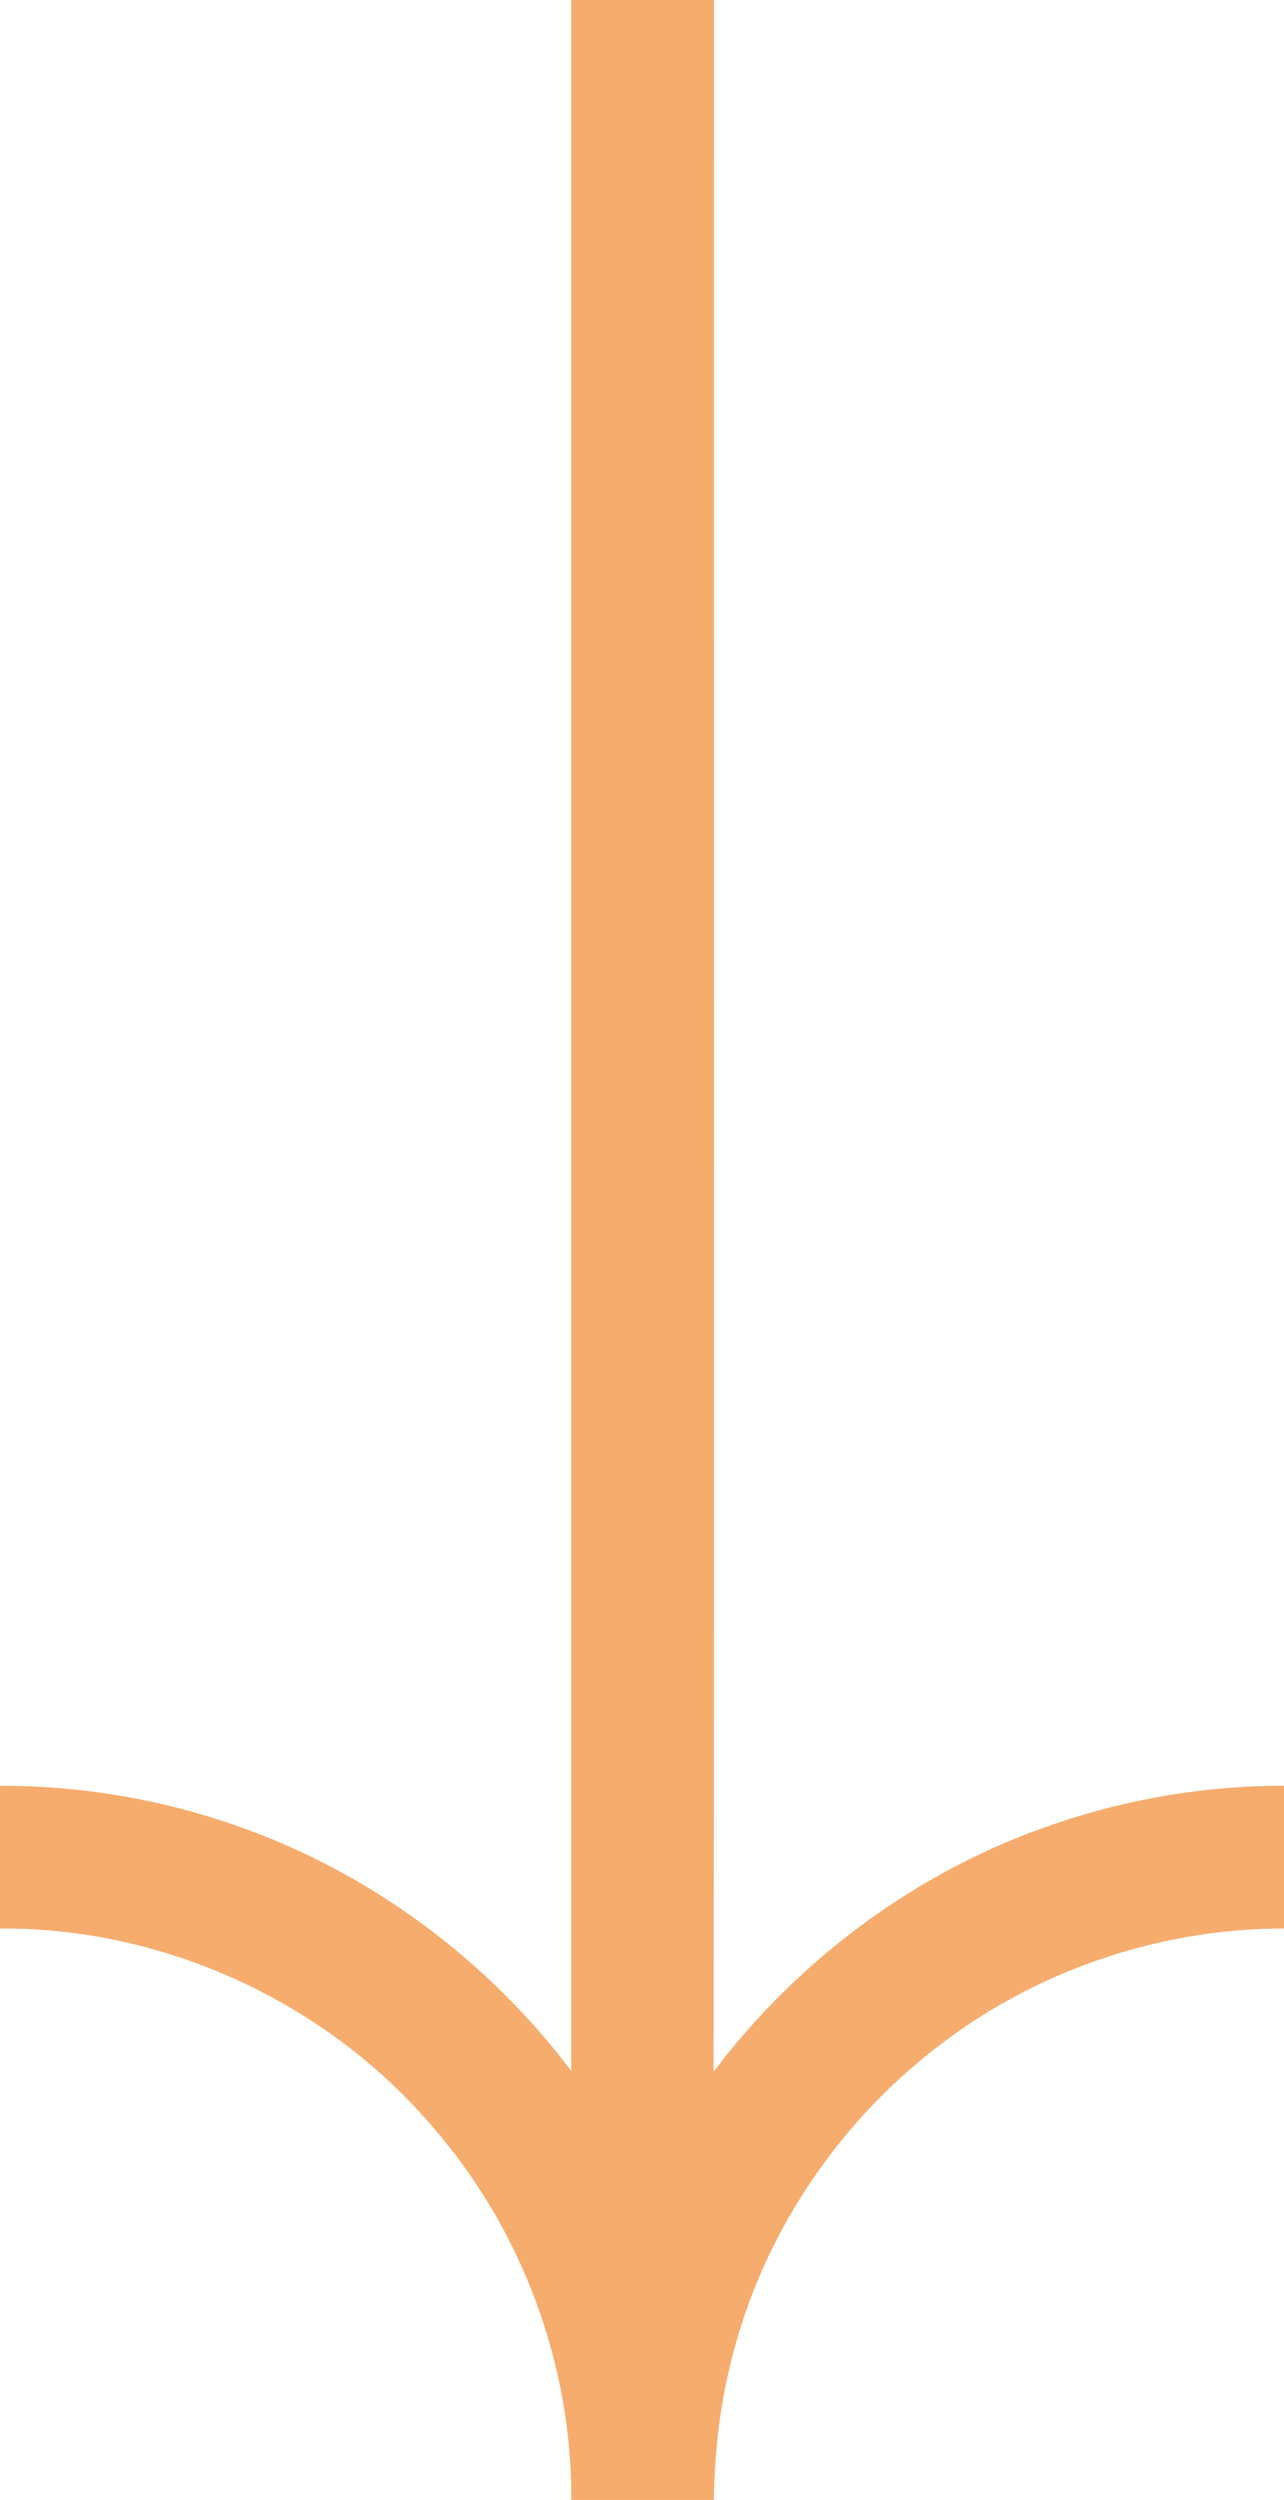 <?xml version="1.0" encoding="UTF-8" ?>
<!DOCTYPE svg PUBLIC "-//W3C//DTD SVG 1.1//EN" "http://www.w3.org/Graphics/SVG/1.1/DTD/svg11.dtd">
<svg width="263pt" height="512pt" viewBox="0 0 263 512" version="1.1" xmlns="http://www.w3.org/2000/svg">
<g id="#f6ac6dff">
<path fill="#f6ac6d" opacity="1.00" d=" M 117.00 0.00 L 146.25 0.00 C 146.19 141.43 146.35 282.86 146.17 424.29 C 163.74 401.02 188.23 382.93 215.89 373.59 C 231.01 368.38 247.01 365.71 263.00 365.73 L 263.00 394.97 C 237.11 394.94 211.29 403.88 191.00 419.98 C 171.23 435.53 156.52 457.52 150.20 481.91 C 147.51 491.71 146.39 501.86 146.21 512.00 L 117.02 512.00 C 117.16 484.39 107.01 456.91 88.98 436.01 C 67.23 410.18 33.78 394.72 0.00 394.97 L 0.00 365.74 C 16.68 365.69 33.36 368.54 49.07 374.14 C 75.98 383.64 99.82 401.37 117.00 424.12 C 117.00 282.75 117.00 141.37 117.00 0.00 Z" />
</g>
</svg>
